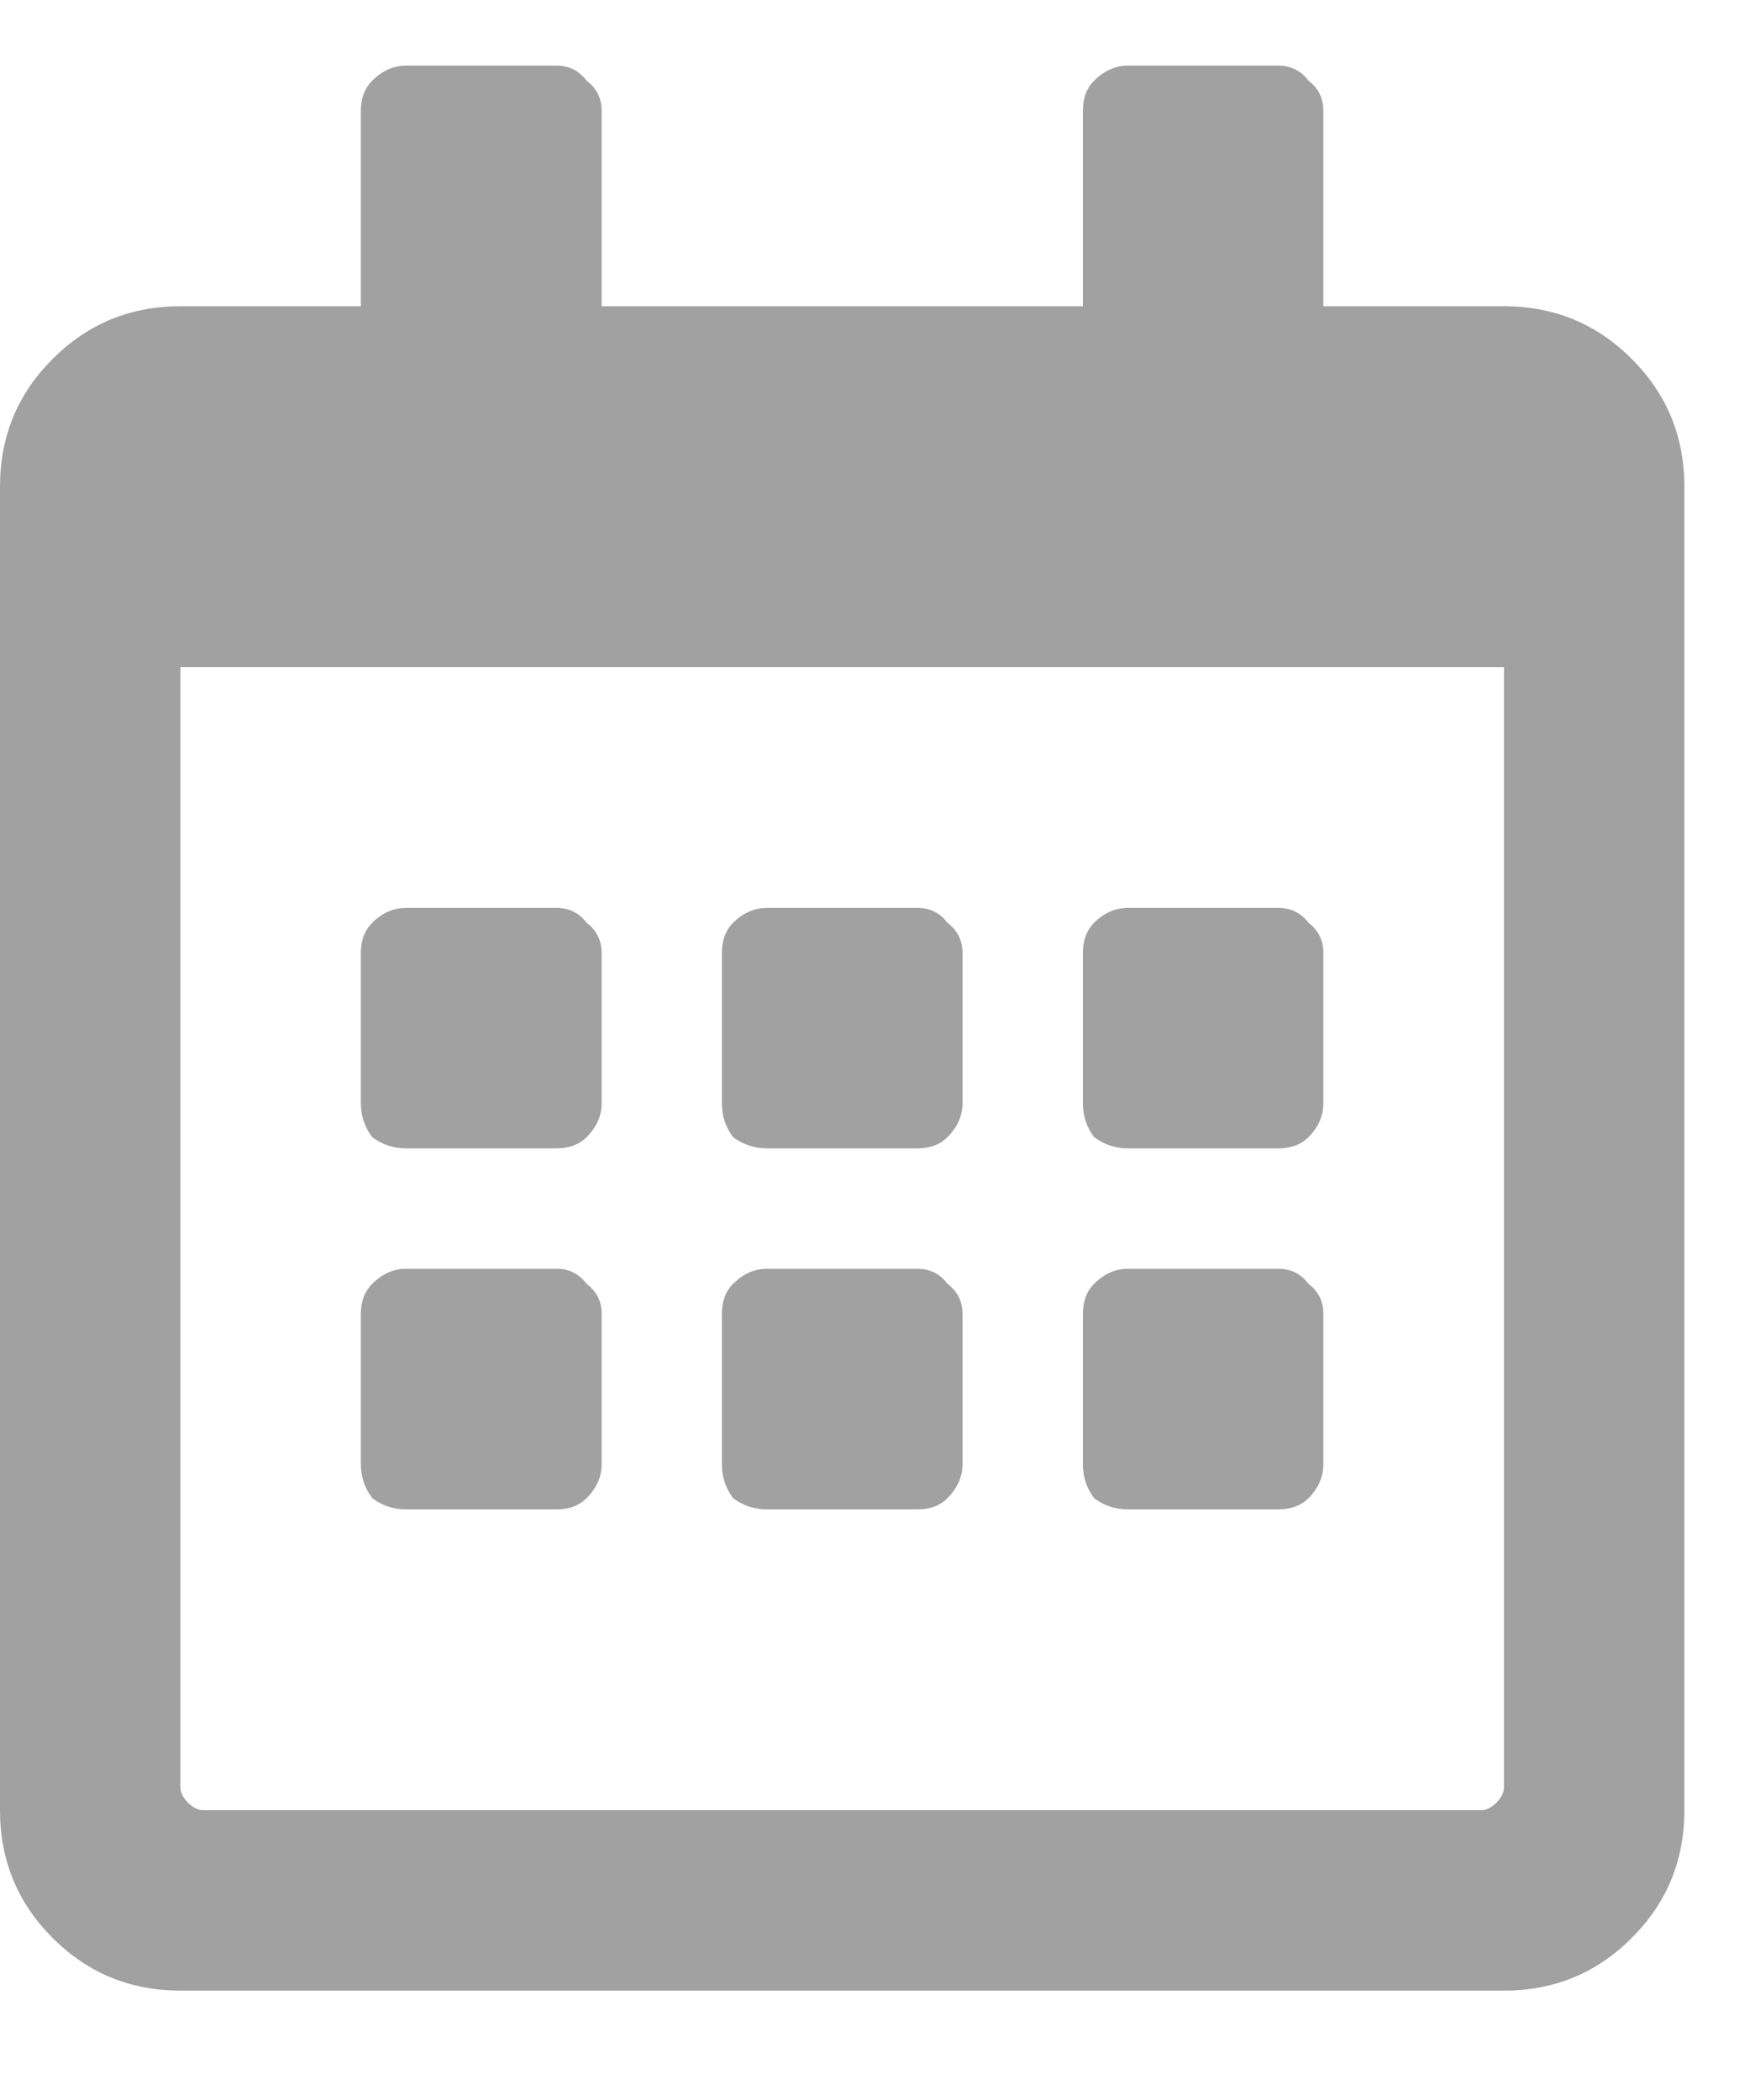 <svg width="10" height="12" viewBox="0 0 10 12" fill="none" xmlns="http://www.w3.org/2000/svg">
<path d="M3.18 6.562H2.32C2.249 6.562 2.184 6.541 2.127 6.498C2.084 6.441 2.062 6.376 2.062 6.305V5.445C2.062 5.374 2.084 5.316 2.127 5.273C2.184 5.216 2.249 5.188 2.32 5.188H3.18C3.251 5.188 3.309 5.216 3.352 5.273C3.409 5.316 3.438 5.374 3.438 5.445V6.305C3.438 6.376 3.409 6.441 3.352 6.498C3.309 6.541 3.251 6.562 3.18 6.562ZM5.5 6.305V5.445C5.5 5.374 5.471 5.316 5.414 5.273C5.371 5.216 5.314 5.188 5.242 5.188H4.383C4.311 5.188 4.247 5.216 4.189 5.273C4.146 5.316 4.125 5.374 4.125 5.445V6.305C4.125 6.376 4.146 6.441 4.189 6.498C4.247 6.541 4.311 6.562 4.383 6.562H5.242C5.314 6.562 5.371 6.541 5.414 6.498C5.471 6.441 5.5 6.376 5.5 6.305ZM7.562 6.305V5.445C7.562 5.374 7.534 5.316 7.477 5.273C7.434 5.216 7.376 5.188 7.305 5.188H6.445C6.374 5.188 6.309 5.216 6.252 5.273C6.209 5.316 6.188 5.374 6.188 5.445V6.305C6.188 6.376 6.209 6.441 6.252 6.498C6.309 6.541 6.374 6.562 6.445 6.562H7.305C7.376 6.562 7.434 6.541 7.477 6.498C7.534 6.441 7.562 6.376 7.562 6.305ZM5.5 8.367V7.508C5.5 7.436 5.471 7.379 5.414 7.336C5.371 7.279 5.314 7.25 5.242 7.25H4.383C4.311 7.25 4.247 7.279 4.189 7.336C4.146 7.379 4.125 7.436 4.125 7.508V8.367C4.125 8.439 4.146 8.503 4.189 8.561C4.247 8.604 4.311 8.625 4.383 8.625H5.242C5.314 8.625 5.371 8.604 5.414 8.561C5.471 8.503 5.5 8.439 5.5 8.367ZM3.438 8.367V7.508C3.438 7.436 3.409 7.379 3.352 7.336C3.309 7.279 3.251 7.25 3.18 7.25H2.32C2.249 7.25 2.184 7.279 2.127 7.336C2.084 7.379 2.062 7.436 2.062 7.508V8.367C2.062 8.439 2.084 8.503 2.127 8.561C2.184 8.604 2.249 8.625 2.32 8.625H3.18C3.251 8.625 3.309 8.604 3.352 8.561C3.409 8.503 3.438 8.439 3.438 8.367ZM7.562 8.367V7.508C7.562 7.436 7.534 7.379 7.477 7.336C7.434 7.279 7.376 7.25 7.305 7.25H6.445C6.374 7.25 6.309 7.279 6.252 7.336C6.209 7.379 6.188 7.436 6.188 7.508V8.367C6.188 8.439 6.209 8.503 6.252 8.561C6.309 8.604 6.374 8.625 6.445 8.625H7.305C7.376 8.625 7.434 8.604 7.477 8.561C7.534 8.503 7.562 8.439 7.562 8.367ZM9.625 2.781V10.344C9.625 10.63 9.525 10.874 9.324 11.074C9.124 11.275 8.88 11.375 8.594 11.375H1.031C0.745 11.375 0.501 11.275 0.301 11.074C0.1 10.874 0 10.63 0 10.344V2.781C0 2.495 0.1 2.251 0.301 2.051C0.501 1.85 0.745 1.75 1.031 1.75H2.062V0.633C2.062 0.561 2.084 0.504 2.127 0.461C2.184 0.404 2.249 0.375 2.32 0.375H3.18C3.251 0.375 3.309 0.404 3.352 0.461C3.409 0.504 3.438 0.561 3.438 0.633V1.75H6.188V0.633C6.188 0.561 6.209 0.504 6.252 0.461C6.309 0.404 6.374 0.375 6.445 0.375H7.305C7.376 0.375 7.434 0.404 7.477 0.461C7.534 0.504 7.562 0.561 7.562 0.633V1.75H8.594C8.88 1.75 9.124 1.85 9.324 2.051C9.525 2.251 9.625 2.495 9.625 2.781ZM8.594 10.215V3.812H1.031V10.215C1.031 10.243 1.046 10.272 1.074 10.301C1.103 10.329 1.132 10.344 1.16 10.344H8.465C8.493 10.344 8.522 10.329 8.551 10.301C8.579 10.272 8.594 10.243 8.594 10.215Z" fill="#A1A1A1"/>
</svg>
